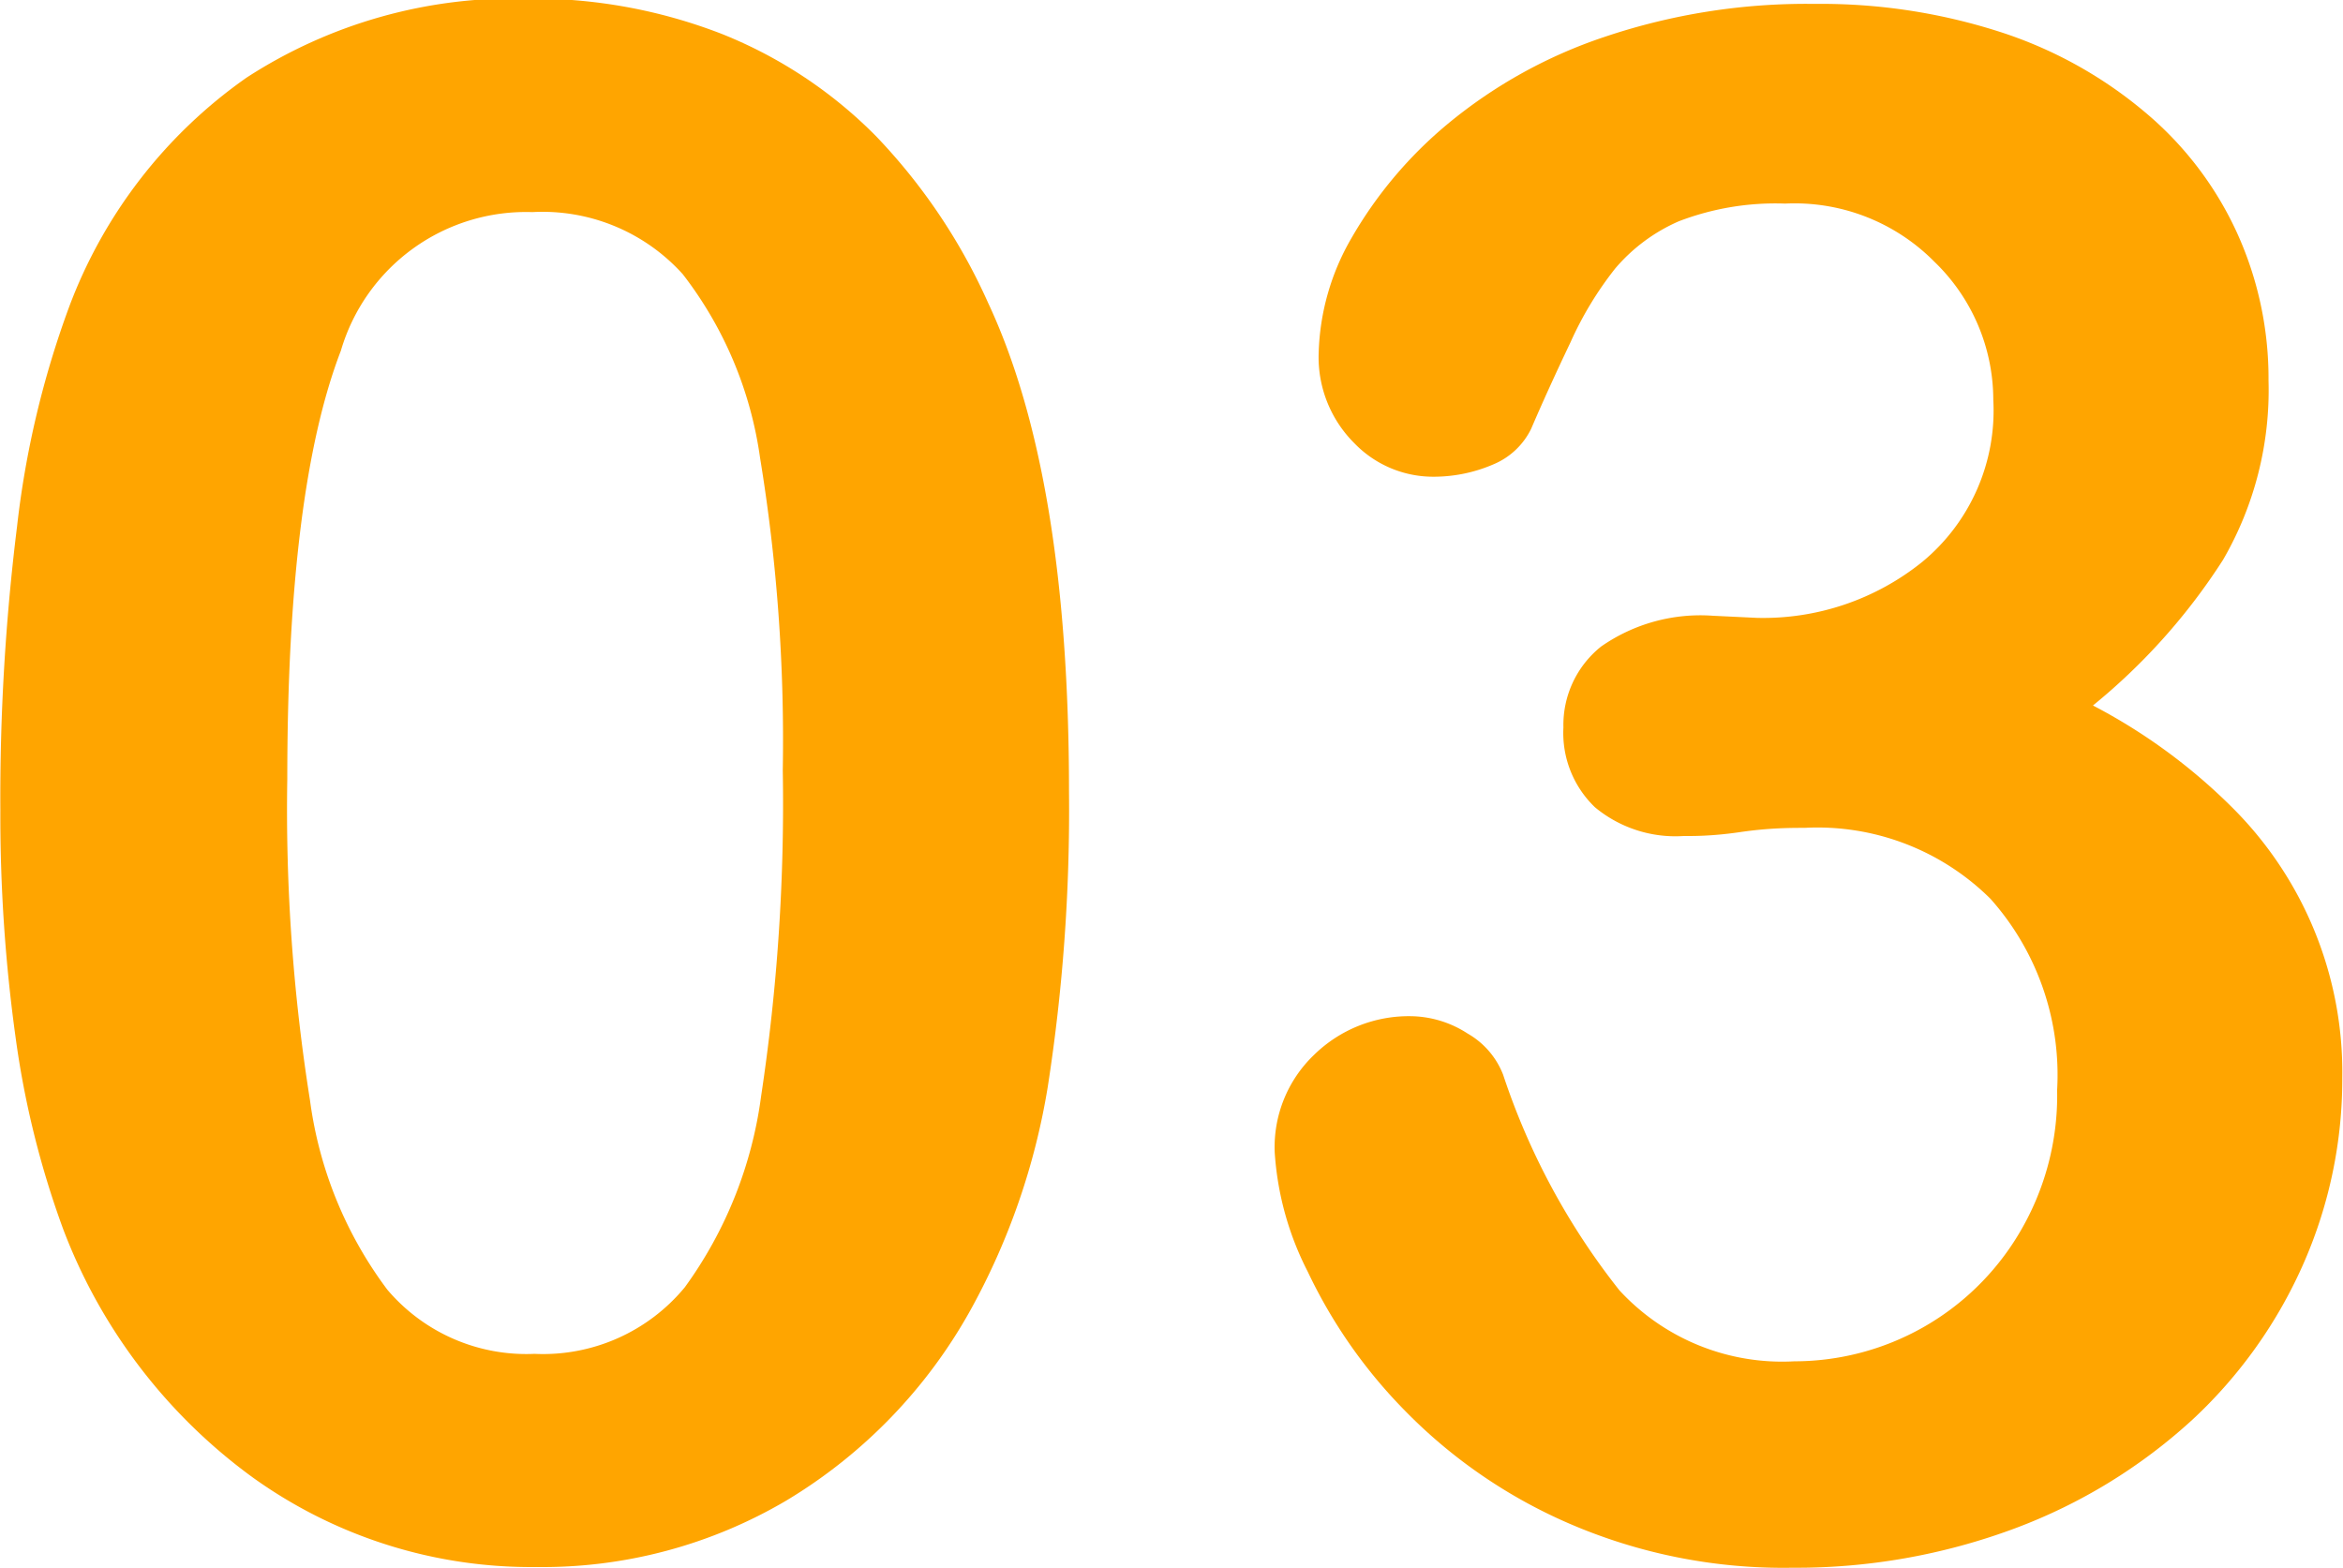 <svg id="Layer_1" data-name="Layer 1" xmlns="http://www.w3.org/2000/svg" viewBox="0 0 66.06 44.2"><defs><style>.cls-1{fill:orange;}</style></defs><path class="cls-1" d="M31.6,31.66A50.74,50.74,0,0,1,31,40a19.46,19.46,0,0,1-2.18,6.29,14.43,14.43,0,0,1-5.18,5.36,13.54,13.54,0,0,1-7.06,1.88,13.45,13.45,0,0,1-8-2.53,15.41,15.41,0,0,1-5.34-7,25.7,25.7,0,0,1-1.34-5.4,45.49,45.49,0,0,1-.43-6.4,62.1,62.1,0,0,1,.47-8A26.4,26.4,0,0,1,3.41,18a13.79,13.79,0,0,1,5-6.46,13.86,13.86,0,0,1,7.9-2.23,14.73,14.73,0,0,1,5.51,1,12.77,12.77,0,0,1,4.34,2.88,16.54,16.54,0,0,1,3.16,4.7Q31.6,22.76,31.6,31.66Zm-8.07-.59a49.17,49.17,0,0,0-.64-8.81,10.92,10.92,0,0,0-2.18-5.18,5.32,5.32,0,0,0-4.24-1.75,5.44,5.44,0,0,0-5.4,3.91Q9.56,23.16,9.56,31.31a52.11,52.11,0,0,0,.64,9.06,11.4,11.4,0,0,0,2.18,5.34,5.14,5.14,0,0,0,4.15,1.81,5.18,5.18,0,0,0,4.24-1.88,11.79,11.79,0,0,0,2.15-5.39A55.11,55.11,0,0,0,23.53,31.07Z" transform="translate(-1.46 -9.35)"/><path class="cls-1" d="M51,26.77a7.15,7.15,0,0,0,4.66-1.58,5.53,5.53,0,0,0,2-4.57A5.41,5.41,0,0,0,56,16.73a5.54,5.54,0,0,0-4.21-1.64,7.61,7.61,0,0,0-3,.5A4.94,4.94,0,0,0,47,16.92,9.8,9.8,0,0,0,45.74,19c-.41.86-.78,1.67-1.11,2.44a2.07,2.07,0,0,1-1.06,1,4.25,4.25,0,0,1-1.76.35,3.09,3.09,0,0,1-2.17-.95,3.42,3.42,0,0,1-1-2.55,6.8,6.8,0,0,1,.92-3.22,11.89,11.89,0,0,1,2.71-3.22,13.75,13.75,0,0,1,4.43-2.46,17.81,17.81,0,0,1,5.92-.93,16.45,16.45,0,0,1,5.2.78,12.1,12.1,0,0,1,4.09,2.25,9.68,9.68,0,0,1,2.62,3.42,9.91,9.91,0,0,1,.89,4.17,9.54,9.54,0,0,1-1.28,5.05,17.36,17.36,0,0,1-3.67,4.11,16.1,16.1,0,0,1,3.87,2.82,10.54,10.54,0,0,1,3.16,7.68,12.92,12.92,0,0,1-1.07,5.18,13.33,13.33,0,0,1-3.16,4.46,15.34,15.34,0,0,1-5,3.06A17.65,17.65,0,0,1,52,53.55a15.22,15.22,0,0,1-6.33-1.26,14.55,14.55,0,0,1-4.6-3.17,14.32,14.32,0,0,1-2.74-3.92,8.56,8.56,0,0,1-.93-3.36,3.6,3.6,0,0,1,1.11-2.75A3.82,3.82,0,0,1,41.25,38a3,3,0,0,1,1.59.49,2.29,2.29,0,0,1,1,1.16,19.8,19.8,0,0,0,3.28,6.08,6.24,6.24,0,0,0,4.93,2,7.38,7.38,0,0,0,6.31-3.56,7.58,7.58,0,0,0,1.1-4.09,7.46,7.46,0,0,0-1.88-5.39,6.92,6.92,0,0,0-5.24-2c-.39,0-1,0-1.82.12s-1.36.11-1.59.11a3.55,3.55,0,0,1-2.5-.81,2.9,2.9,0,0,1-.89-2.25,2.83,2.83,0,0,1,1.06-2.28,4.89,4.89,0,0,1,3.15-.87Z" transform="translate(-1.46 -9.35)"/></svg>